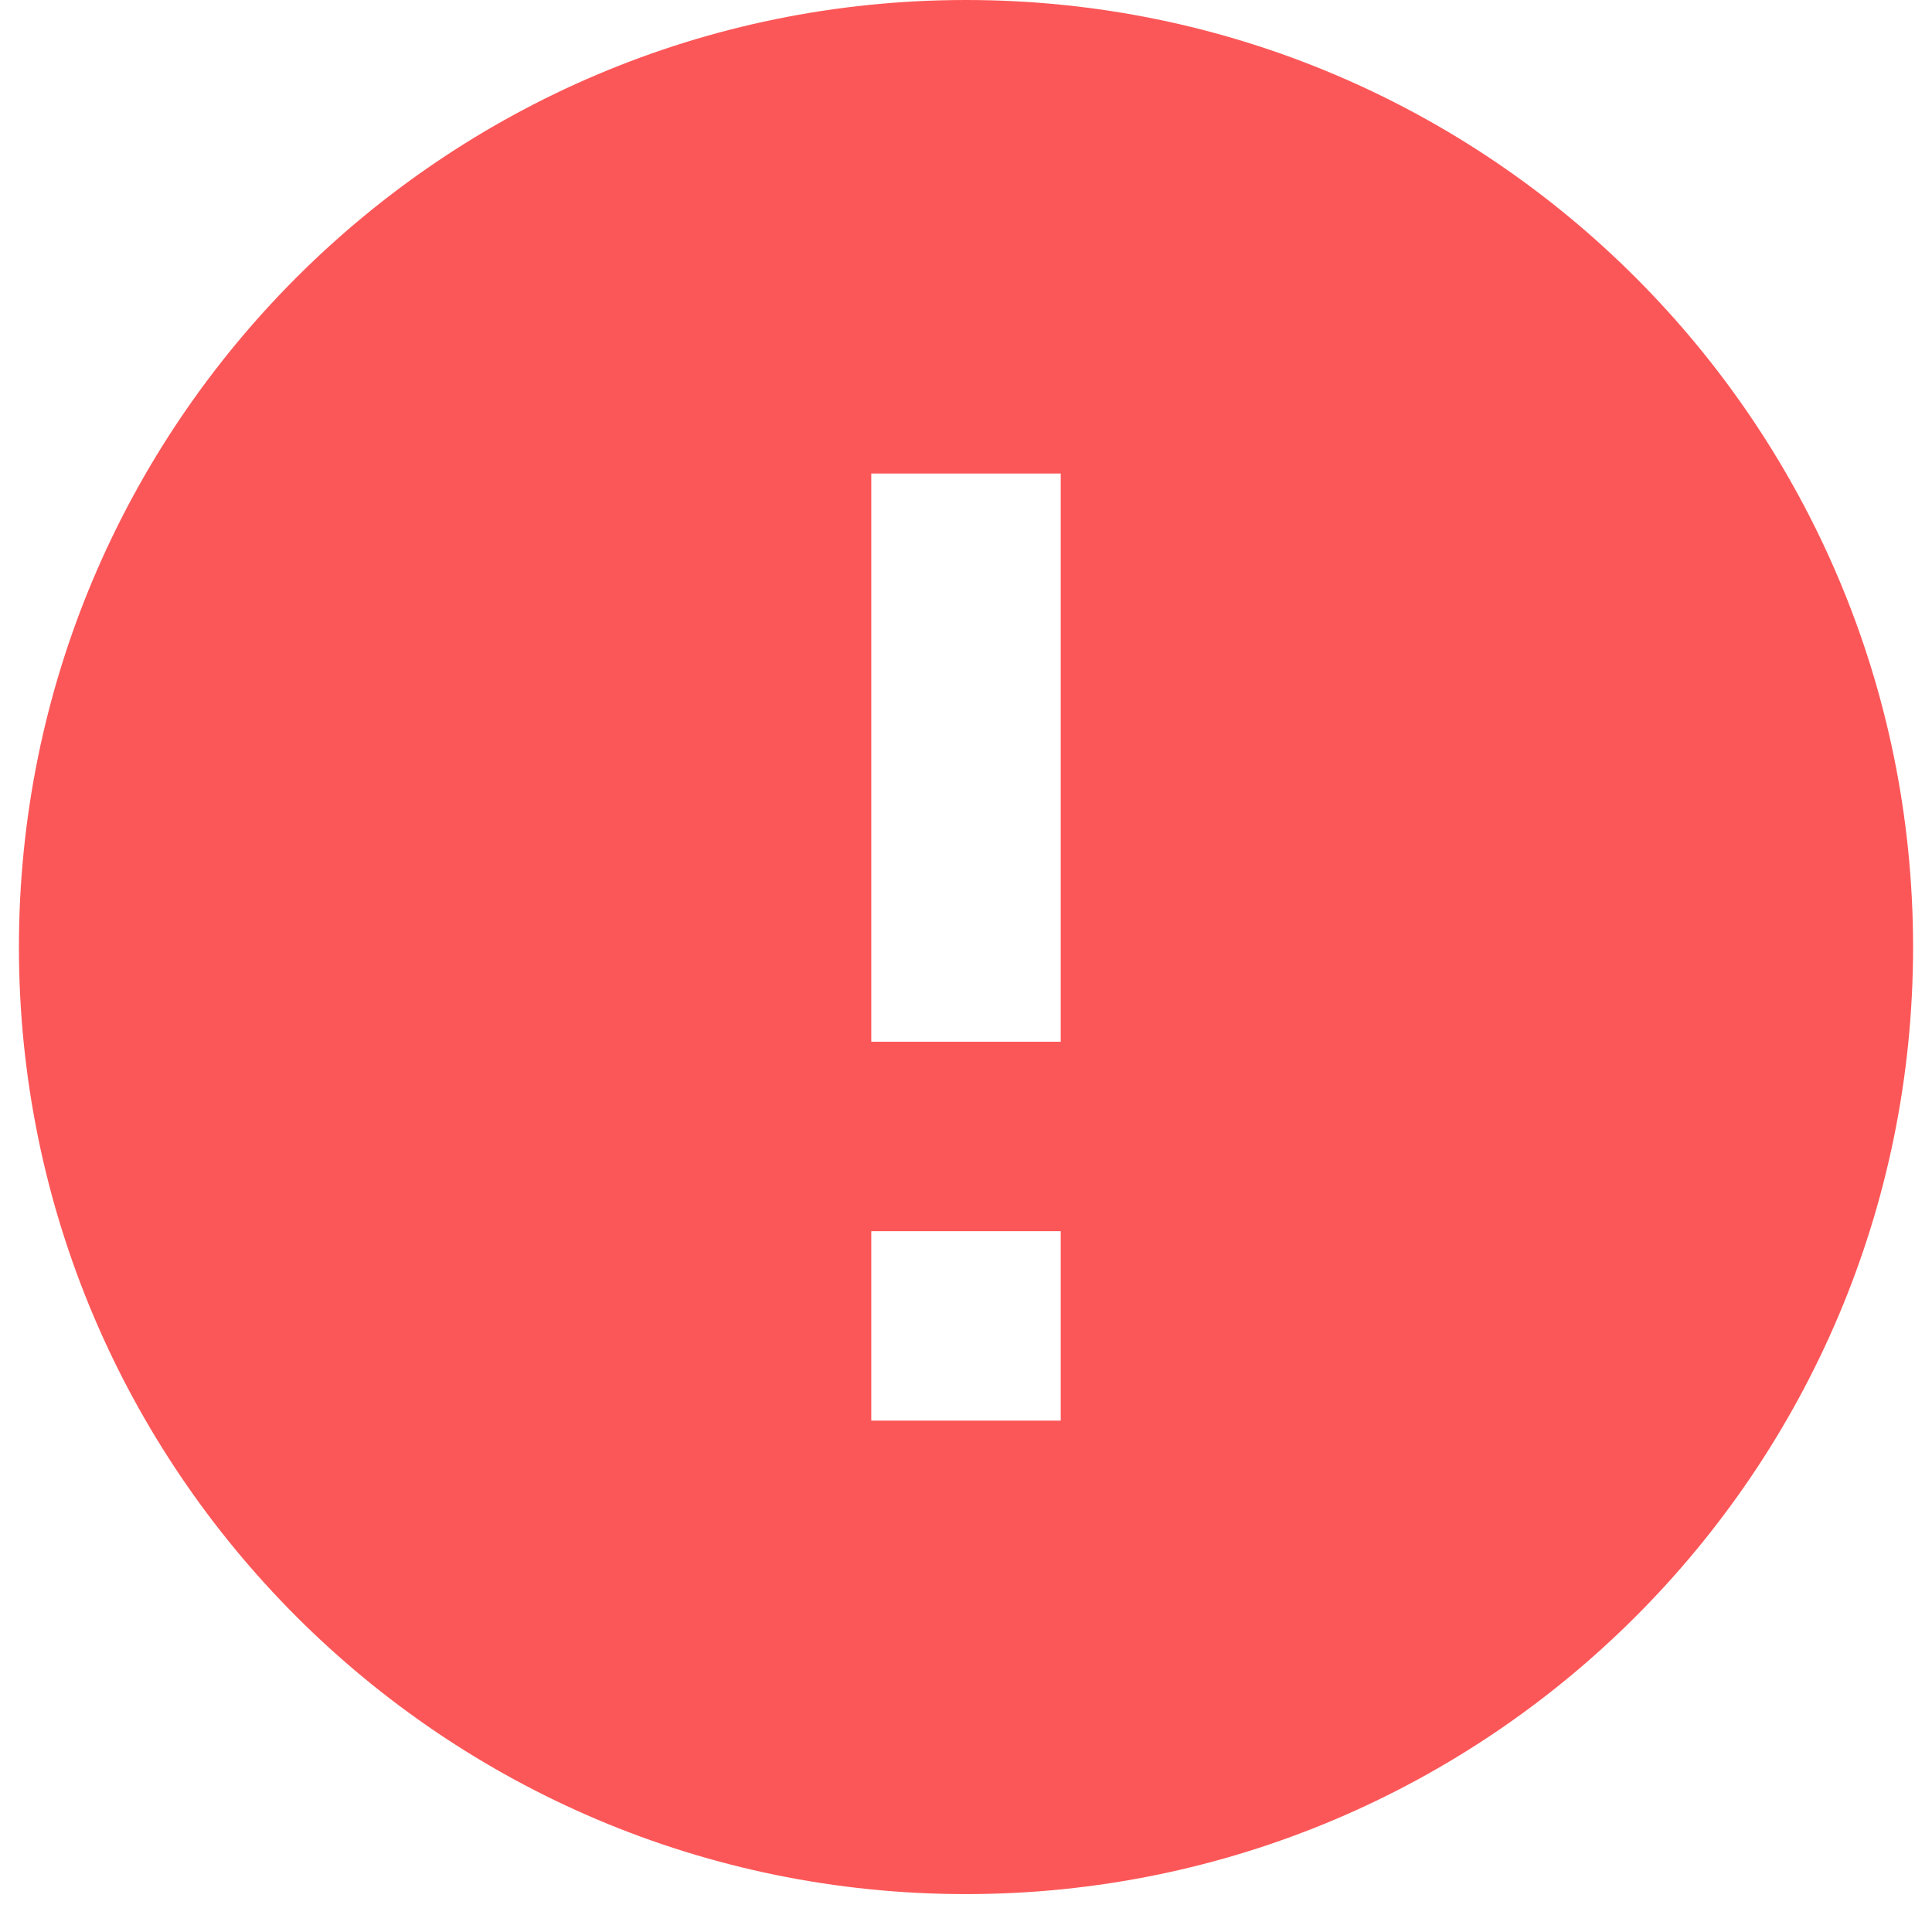 <svg width="34" height="34" viewBox="0 0 34 34" fill="none" xmlns="http://www.w3.org/2000/svg">
<path d="M17 0C7.8 0 0.333 7.467 0.333 16.667C0.333 25.867 7.8 33.333 17 33.333C26.2 33.333 33.667 25.867 33.667 16.667C33.667 7.467 26.2 0 17 0ZM18.667 25H15.333V21.667H18.667V25ZM18.667 18.333H15.333V8.333H18.667V18.333Z" fill="#FC5758"/>
</svg>
